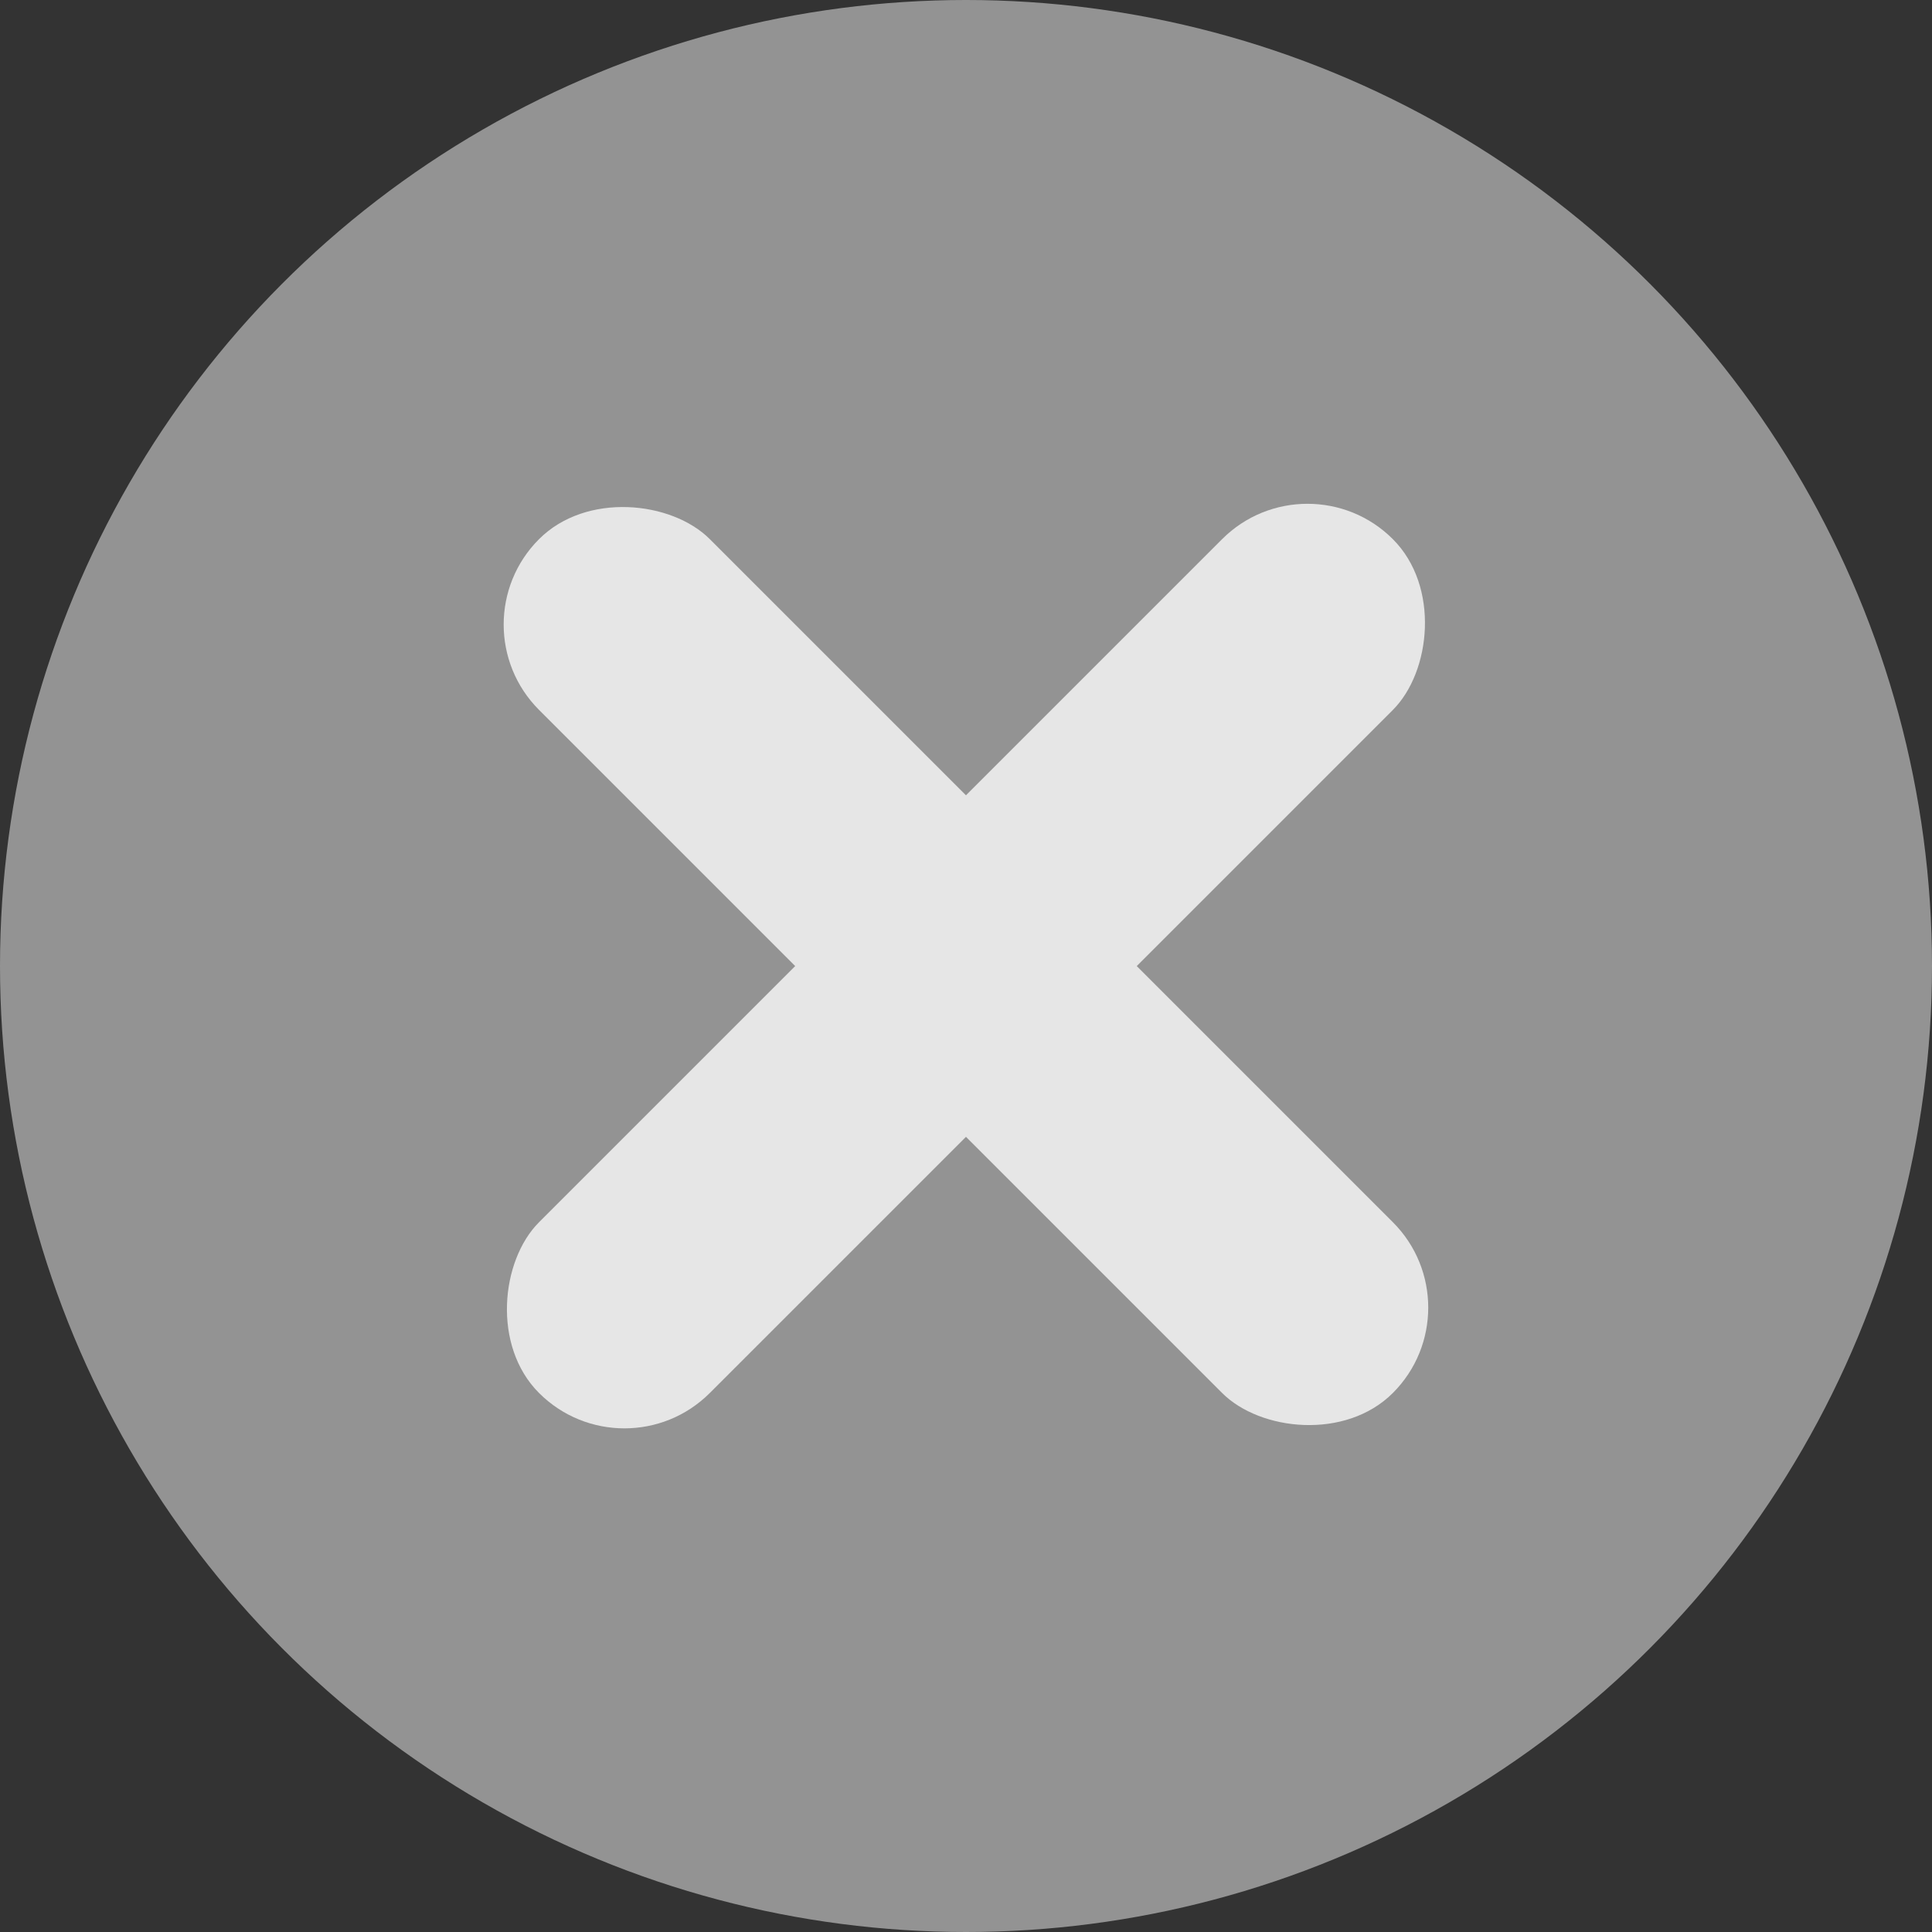 <svg xmlns="http://www.w3.org/2000/svg" width="16" height="16" viewBox="0 0 16 16">
  <rect x="0" y="0" width="16" height="16" fill="#333333" stroke="none"/>
  <defs>
    <style>
      .cls-1 {
        fill: rgba(255,255,255,0.47);
      }

      .cls-2 {
        fill: #e6e6e6;
      }
    </style>
  </defs>
  <g id="组_18654" data-name="组 18654" transform="translate(-1184 -355)">
    <circle id="椭圆_1745" data-name="椭圆 1745" class="cls-1" cx="8" cy="8" r="8" transform="translate(1184 355)"/>
    <rect id="矩形_12643" data-name="矩形 12643" class="cls-2" width="2" height="10" rx="1" transform="translate(1187.757 360.172) rotate(-45)"/>
    <rect id="矩形_12644" data-name="矩形 12644" class="cls-2" width="2" height="10" rx="1" transform="translate(1194.828 358.758) rotate(45)"/>
  </g>
</svg>
